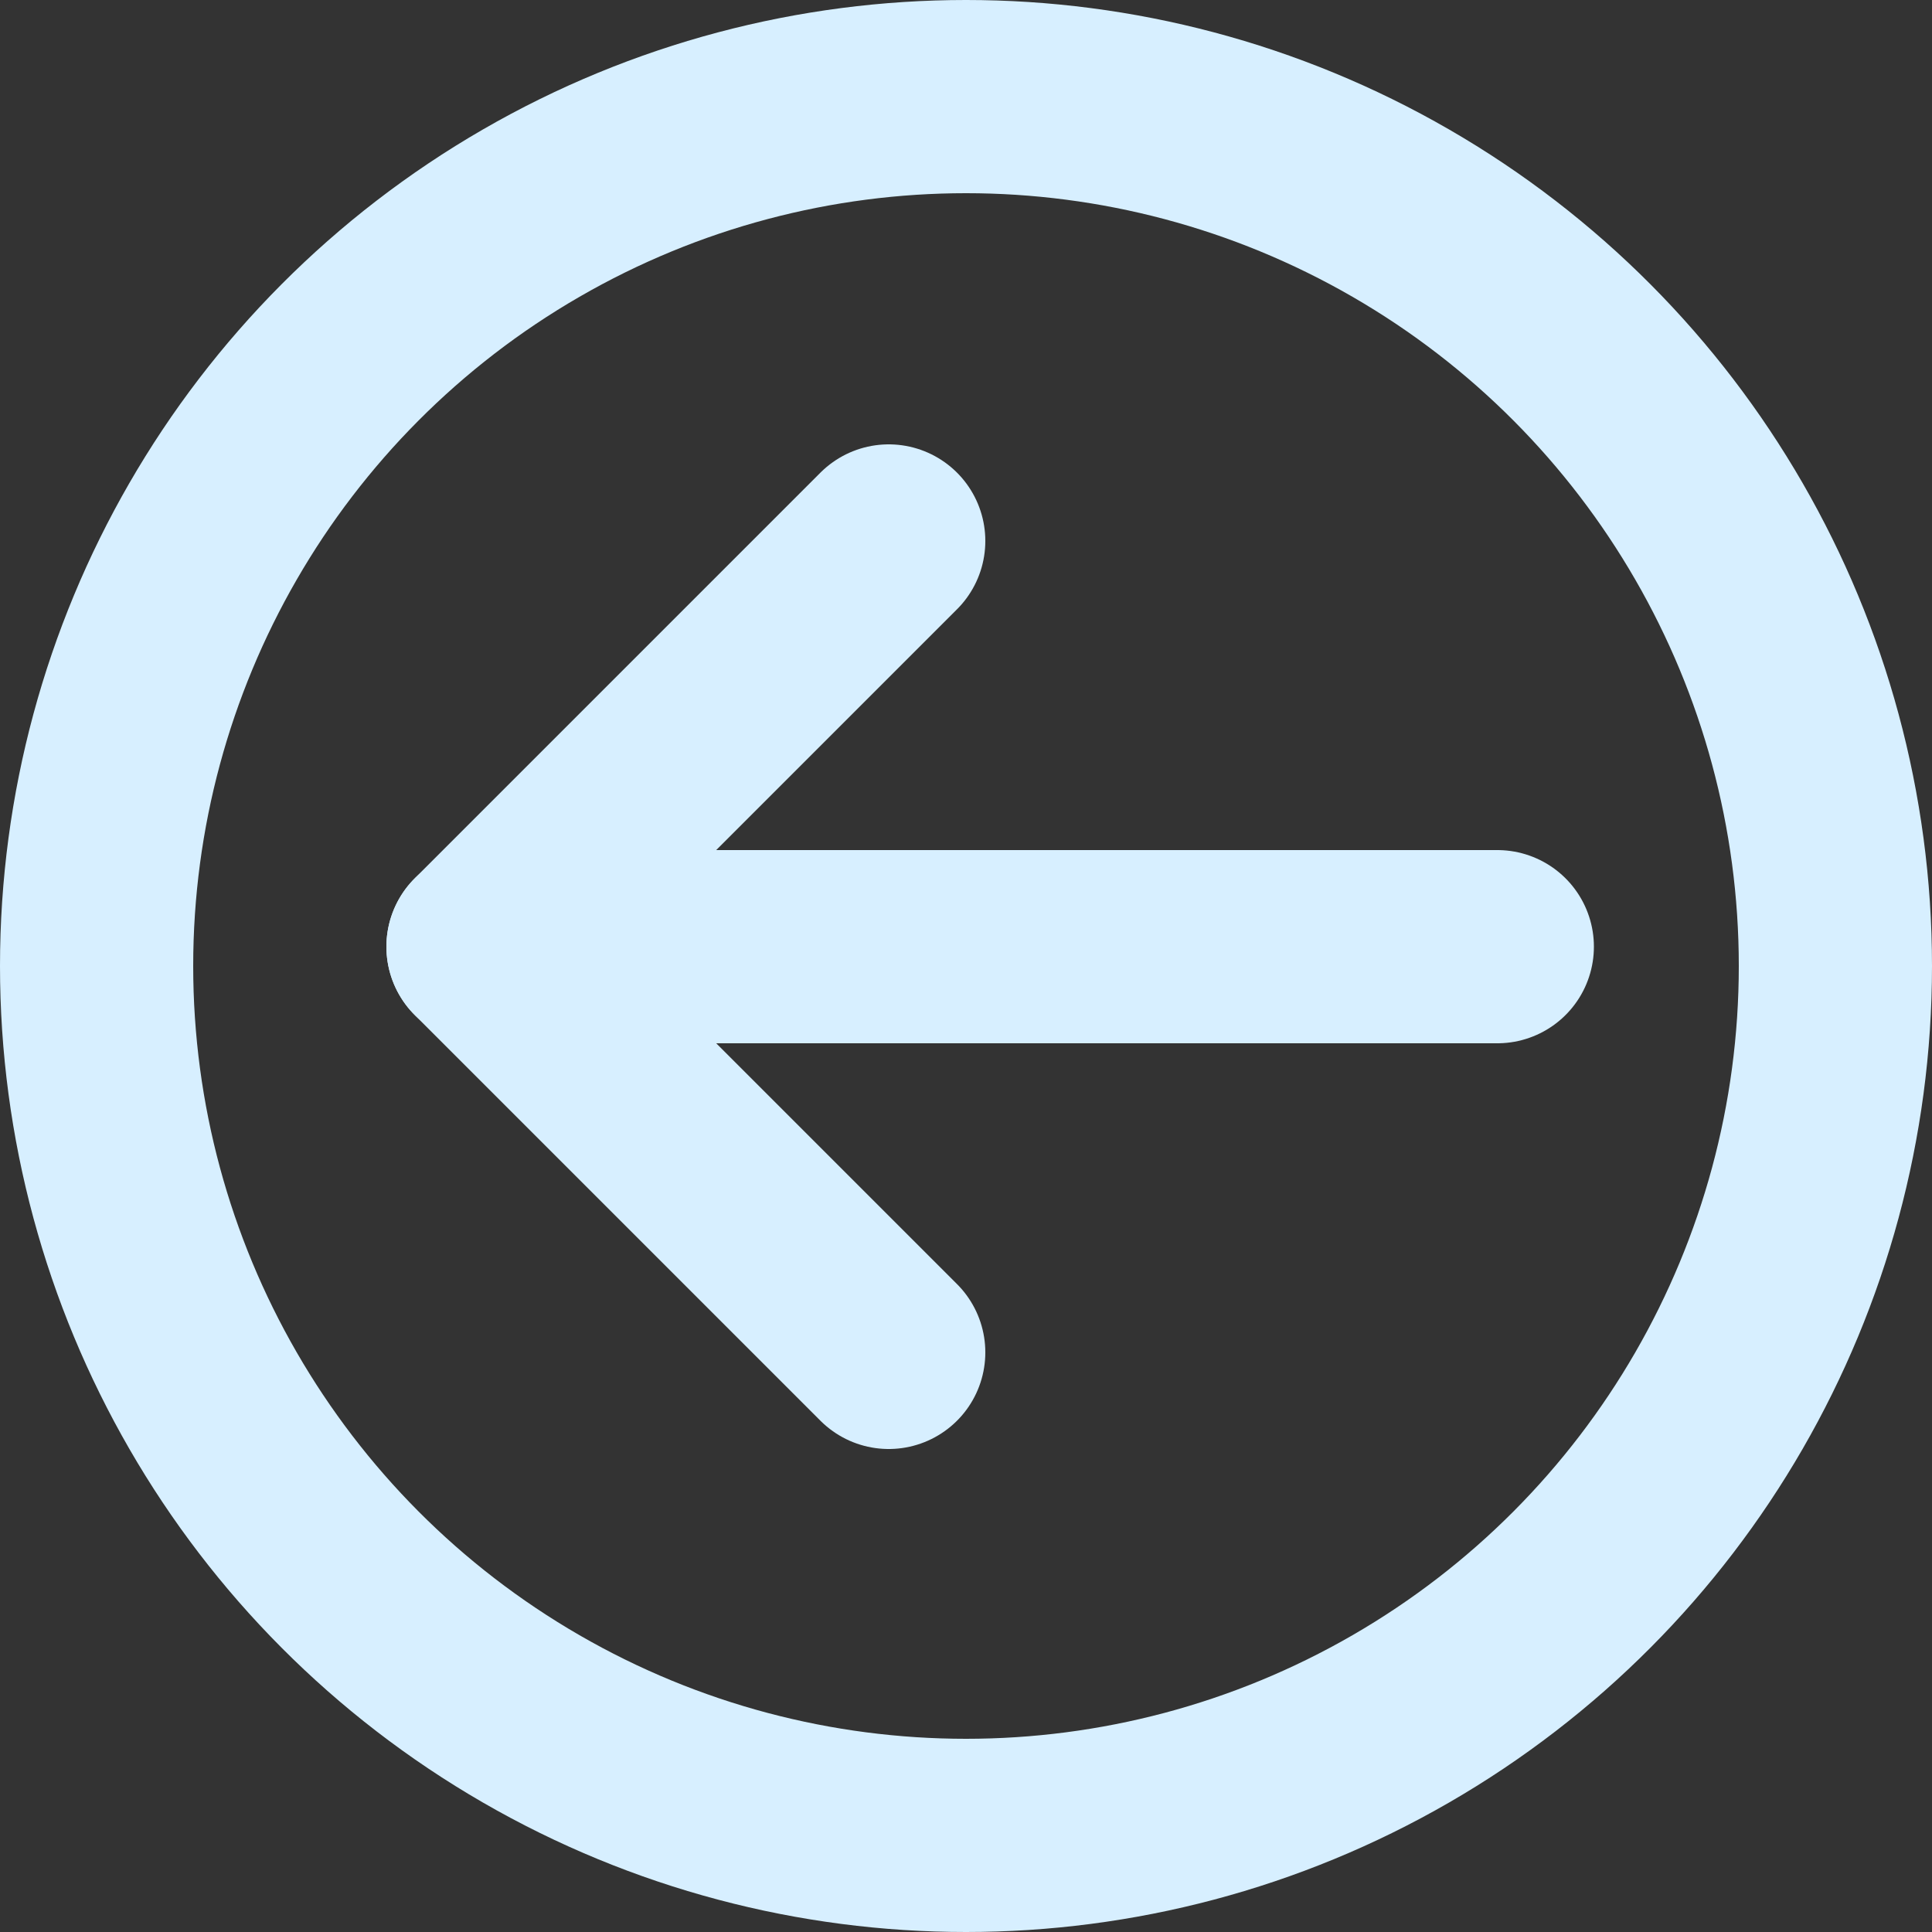 <svg width="40" height="40" viewBox="0 0 40 40" fill="none" xmlns="http://www.w3.org/2000/svg">
<rect x="0" y="0" width="40" height="40" fill="#333333" stroke="none"/>
<path d="M10 19.6L31 19.6" stroke="#D7EFFF" stroke-width="4" stroke-linecap="round" stroke-linejoin="round"/>
<path d="M18.4 11.2L10 19.6L18.4 28" stroke="#D7EFFF" stroke-width="4" stroke-linecap="round" stroke-linejoin="round"/>
<circle cx="20" cy="20" r="18" transform="rotate(-180 20 20)" stroke="#D7EFFF" stroke-width="4"/>
</svg>
